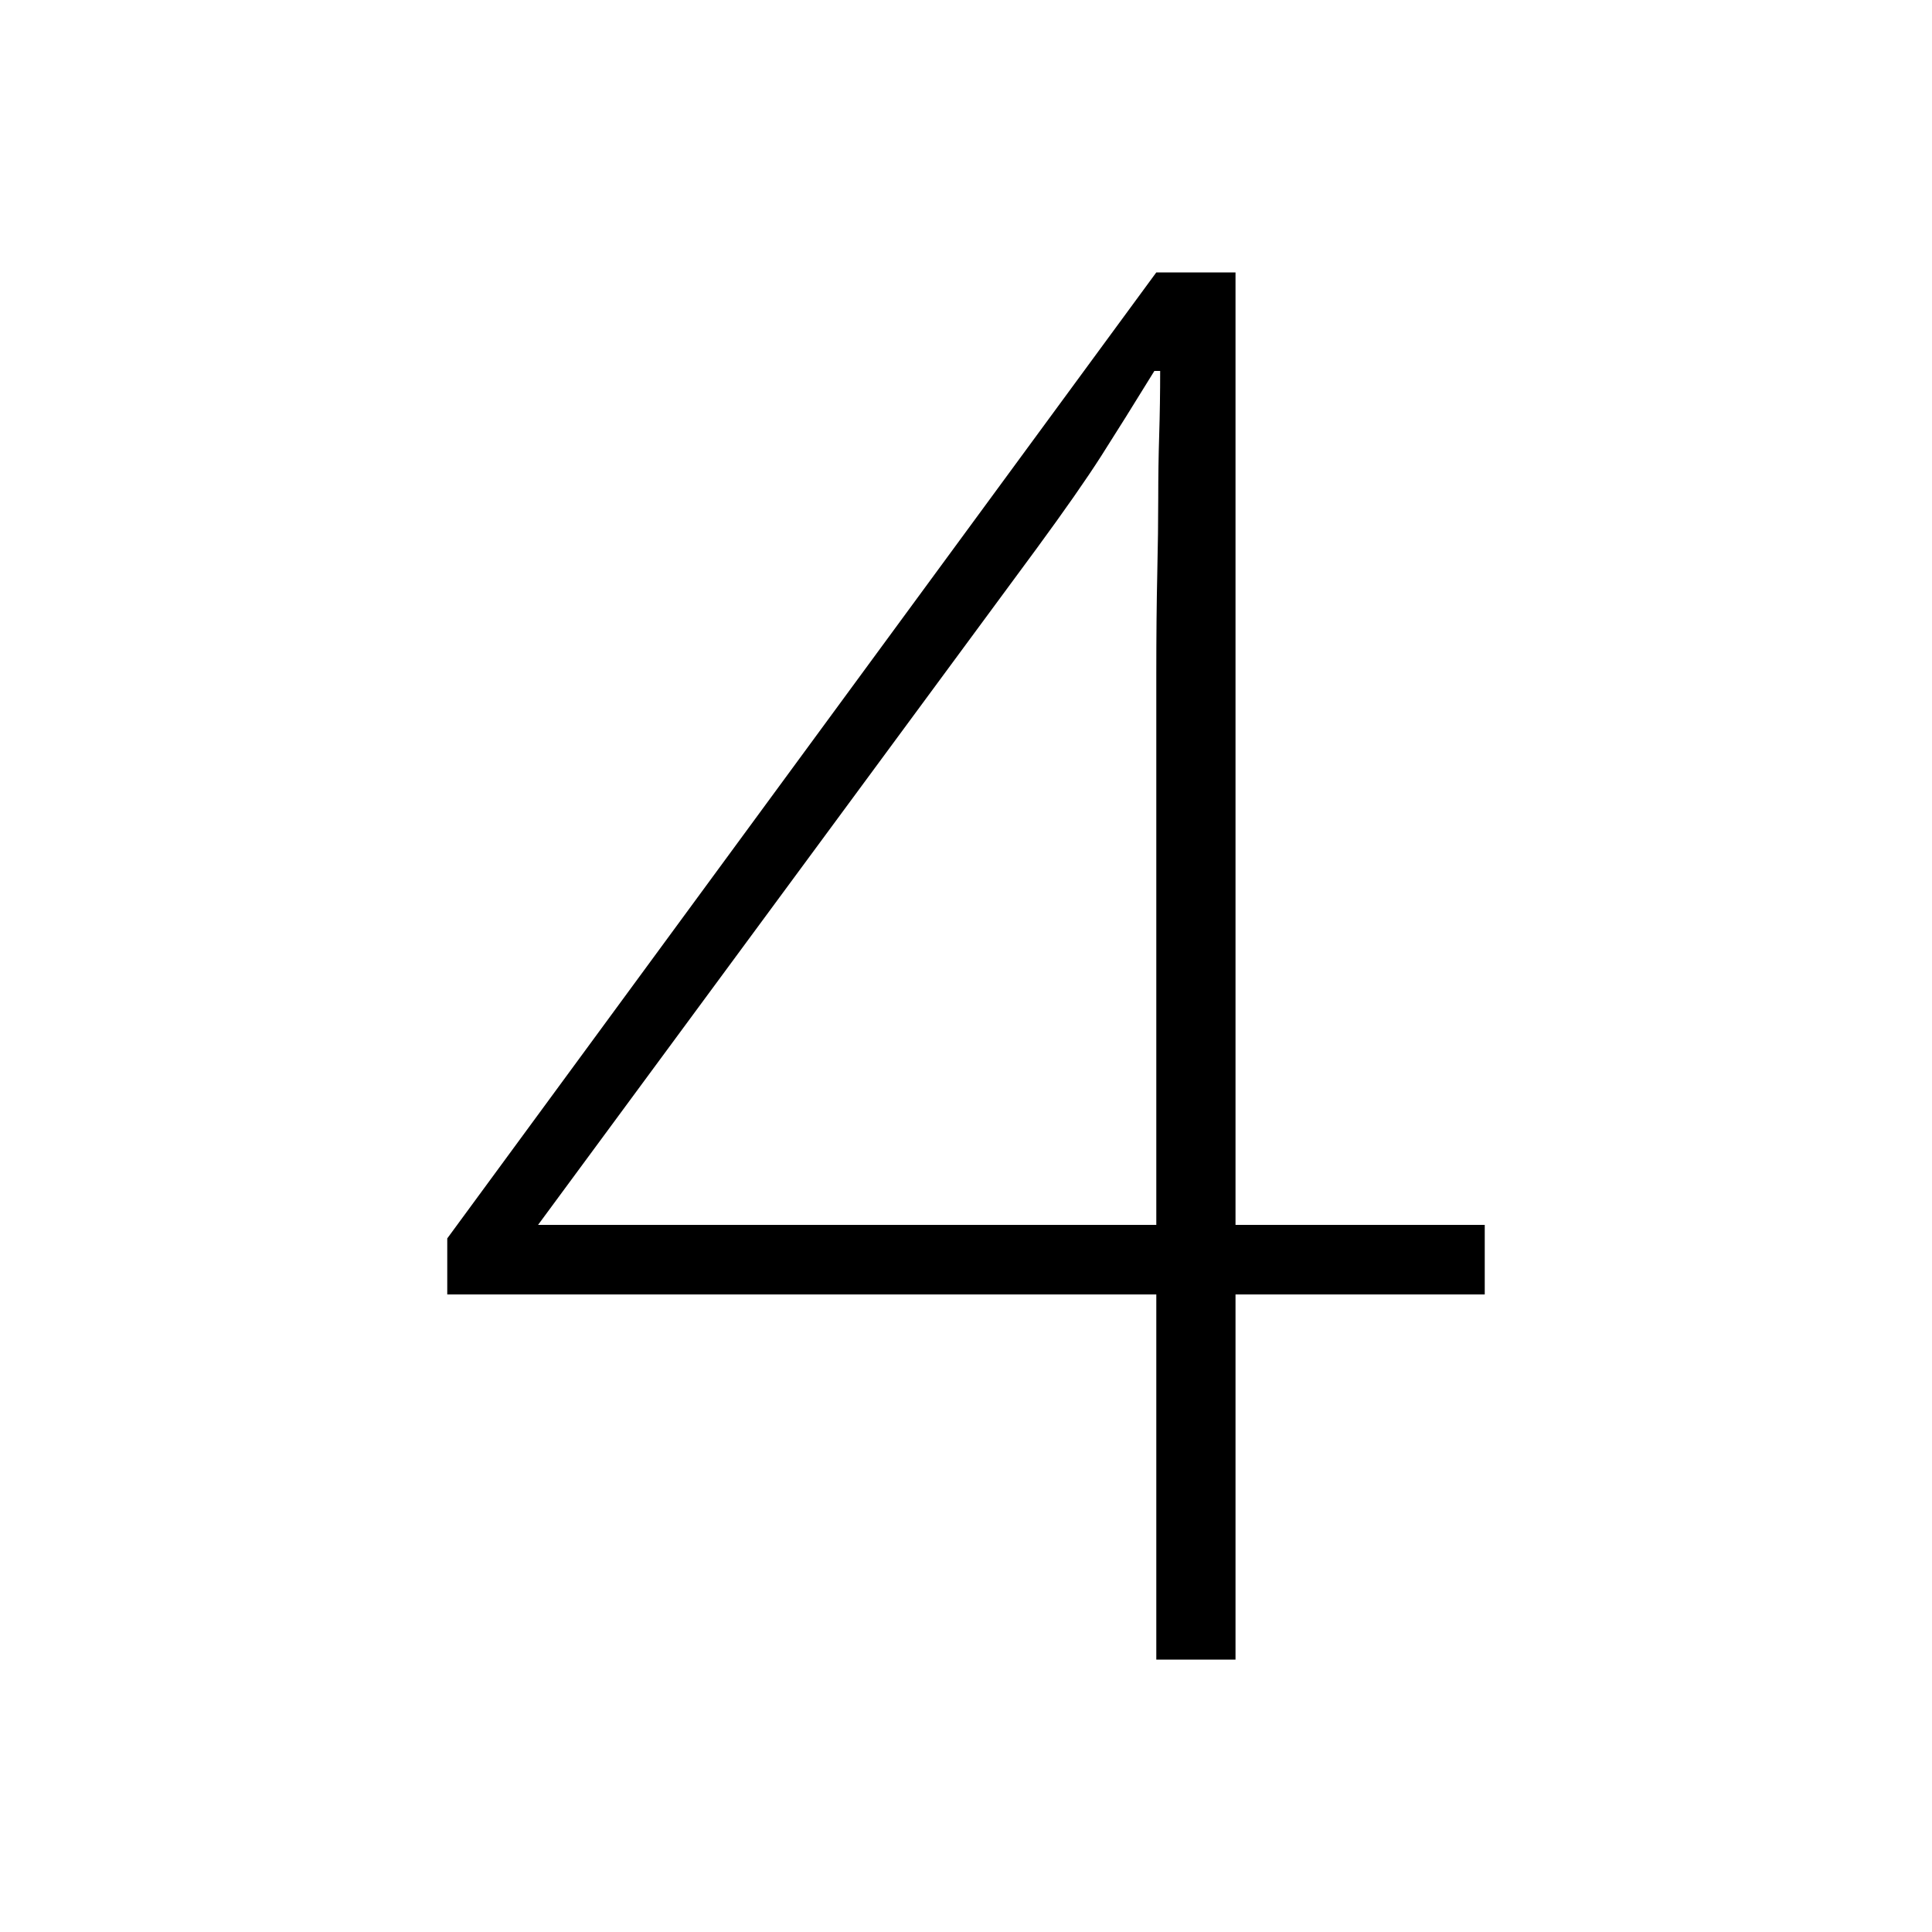 <svg xmlns="http://www.w3.org/2000/svg" xmlns:xlink="http://www.w3.org/1999/xlink" version="1.1" viewBox="0 0 1000 1000">
   <path 
d="M768.5 670h-129v189h-41v-189h-367v-29l367 -500h41v493h129v36zM598.5 349q0 -30 0.5 -52t0.5 -39t0.5 -33t0.5 -33h-3q-16 26 -27.5 44t-33.5 48l-258 350h320v-285z" />
</svg>
